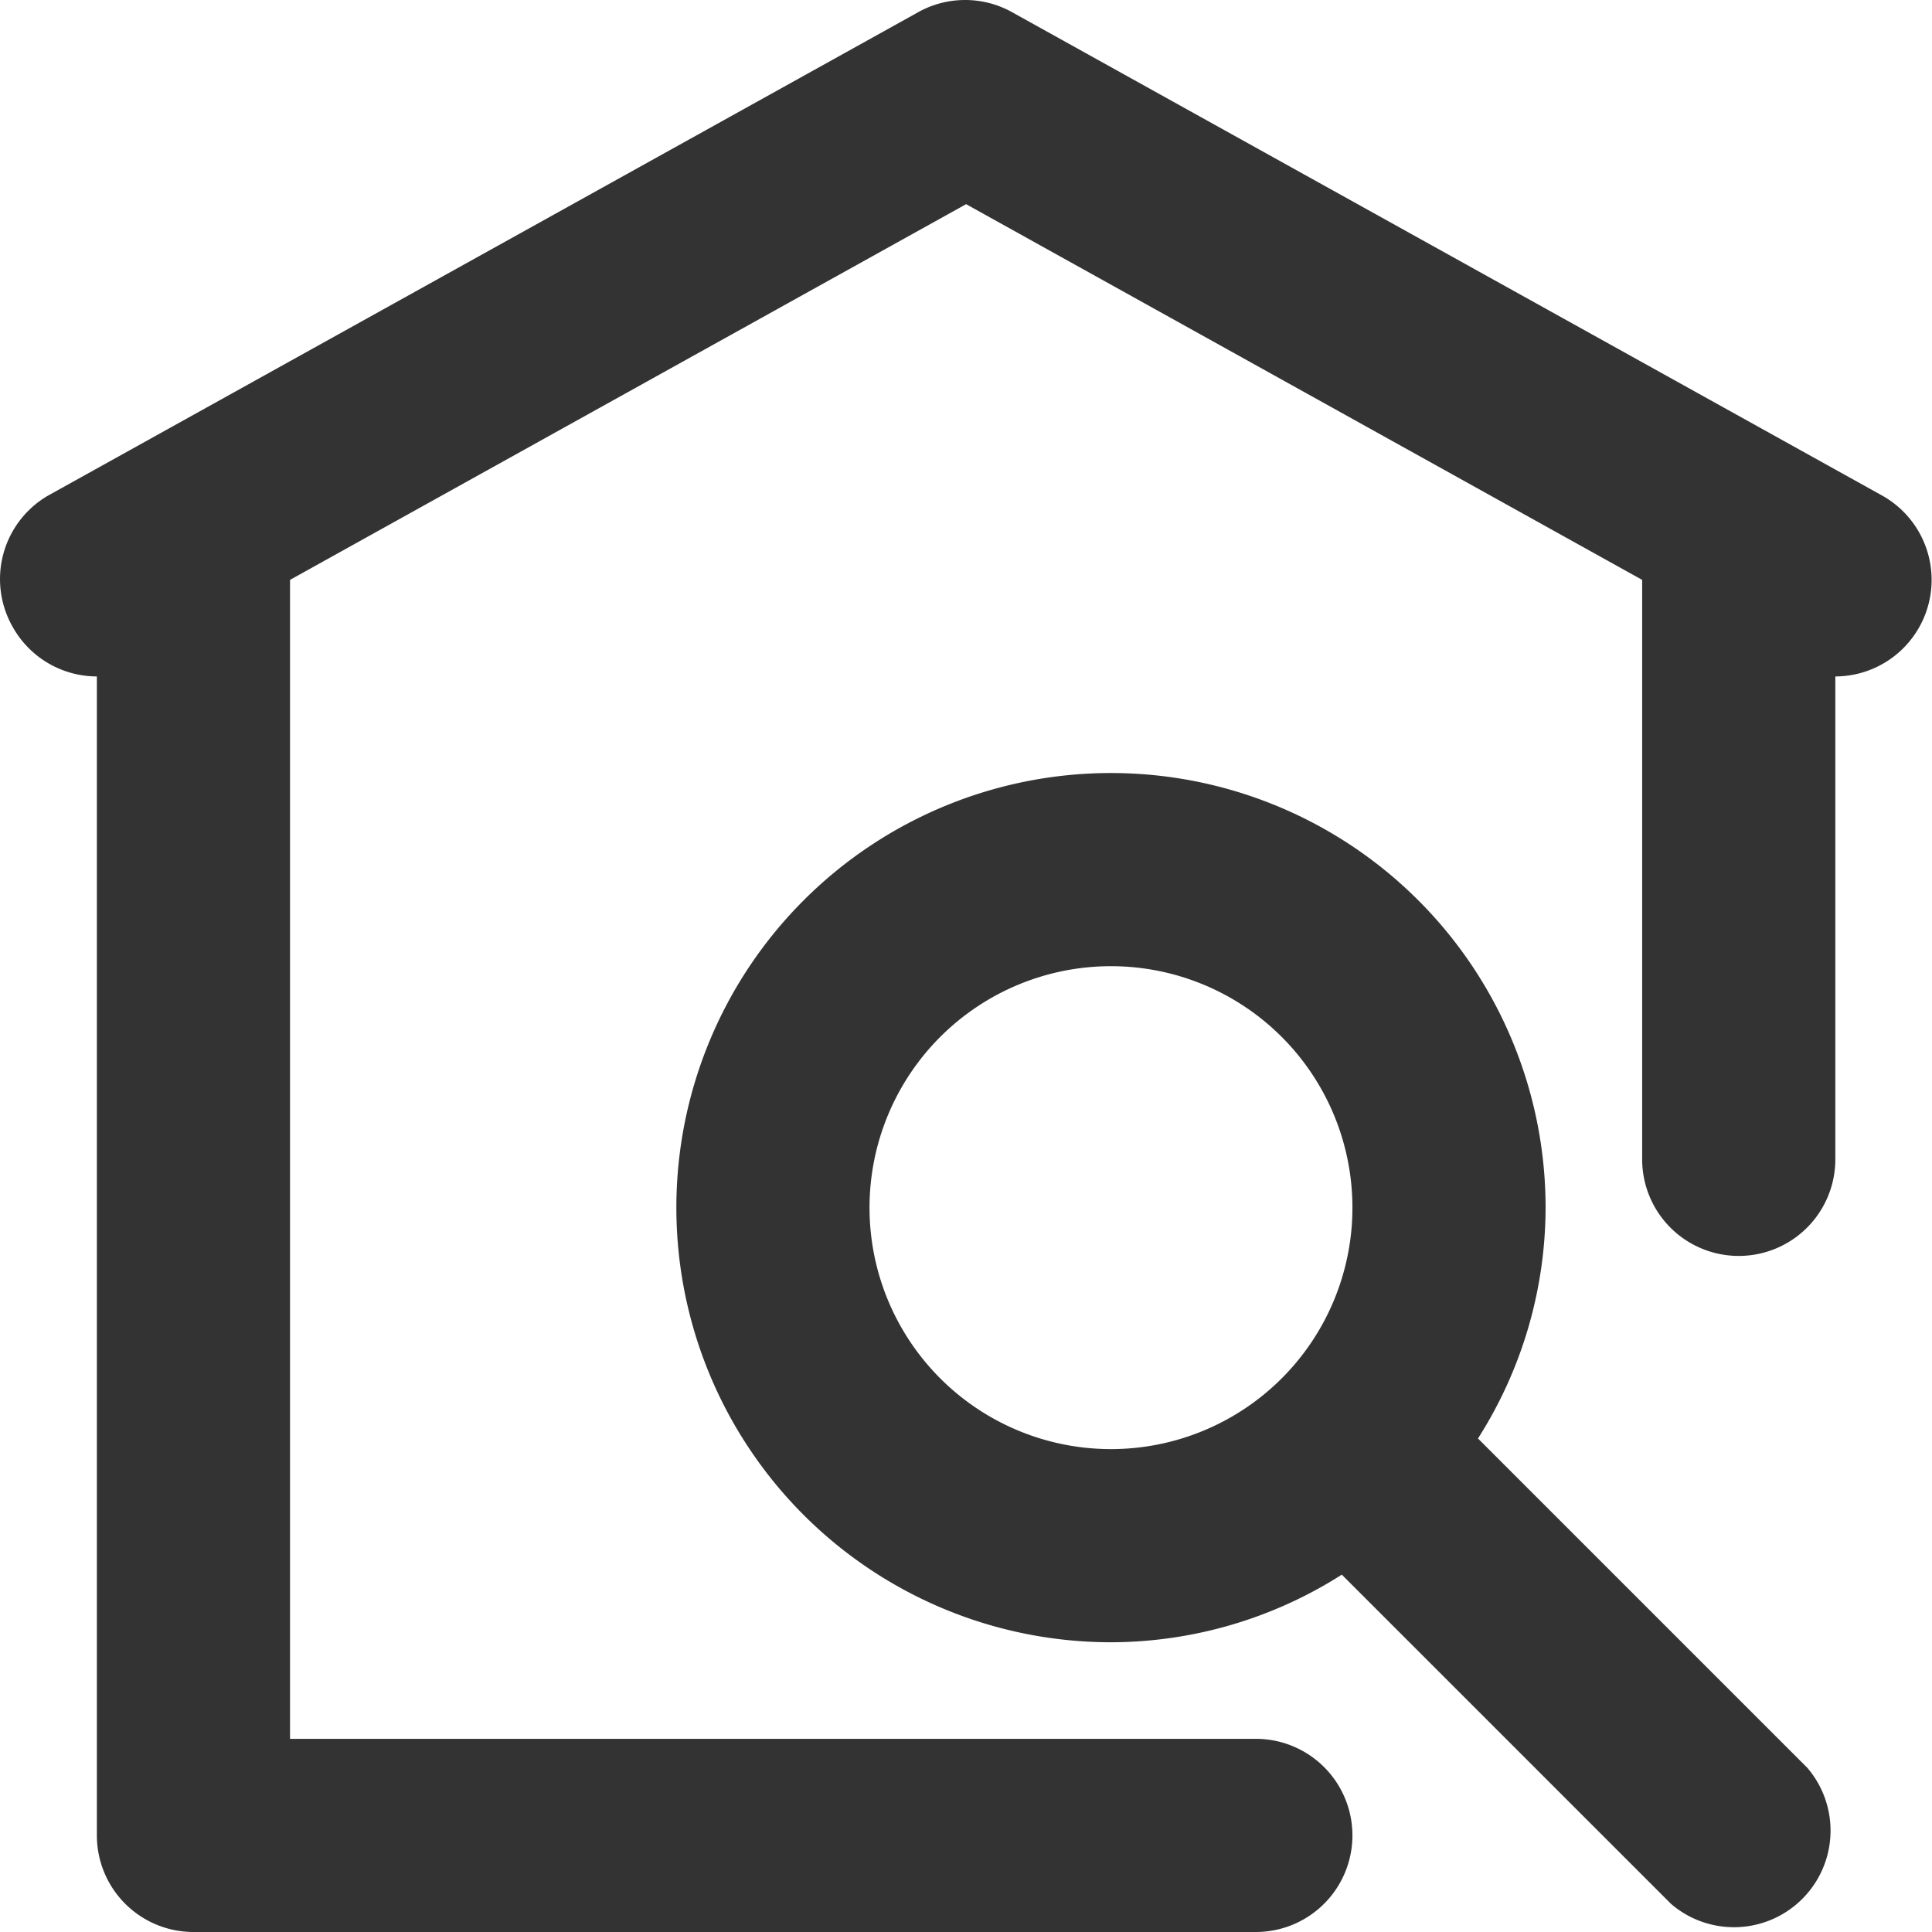 <?xml version="1.0" standalone="no"?><!DOCTYPE svg PUBLIC "-//W3C//DTD SVG 1.1//EN" "http://www.w3.org/Graphics/SVG/1.1/DTD/svg11.dtd"><svg class="icon" width="200px" height="200.00px" viewBox="0 0 1024 1024" version="1.1" xmlns="http://www.w3.org/2000/svg"><path fill="#333333" d="M997.846 262.807l-460.709-255.949a51.19 51.19 0 0 0-51.19 0l-460.709 255.949a51.19 51.19 0 0 0-18.428 69.618A51.19 51.19 0 0 0 51.346 358.532v614.278a51.19 51.19 0 0 0 51.19 51.19h563.088a51.19 51.19 0 0 0 0-102.38H153.726V307.342l358.329-199.128L870.383 307.342v307.139a51.19 51.19 0 0 0 102.38 0V358.532a51.19 51.19 0 0 0 25.083-95.725z"  /><path fill="#333333" d="M783.361 762.42a228.307 228.307 0 0 0 35.833-122.344 230.354 230.354 0 1 0-230.354 230.354 228.307 228.307 0 0 0 122.344-35.833l174.557 174.557a51.19 51.19 0 0 0 72.178-72.178zM460.865 640.076a127.975 127.975 0 1 1 127.975 127.975A127.975 127.975 0 0 1 460.865 640.076z"  /></svg>
